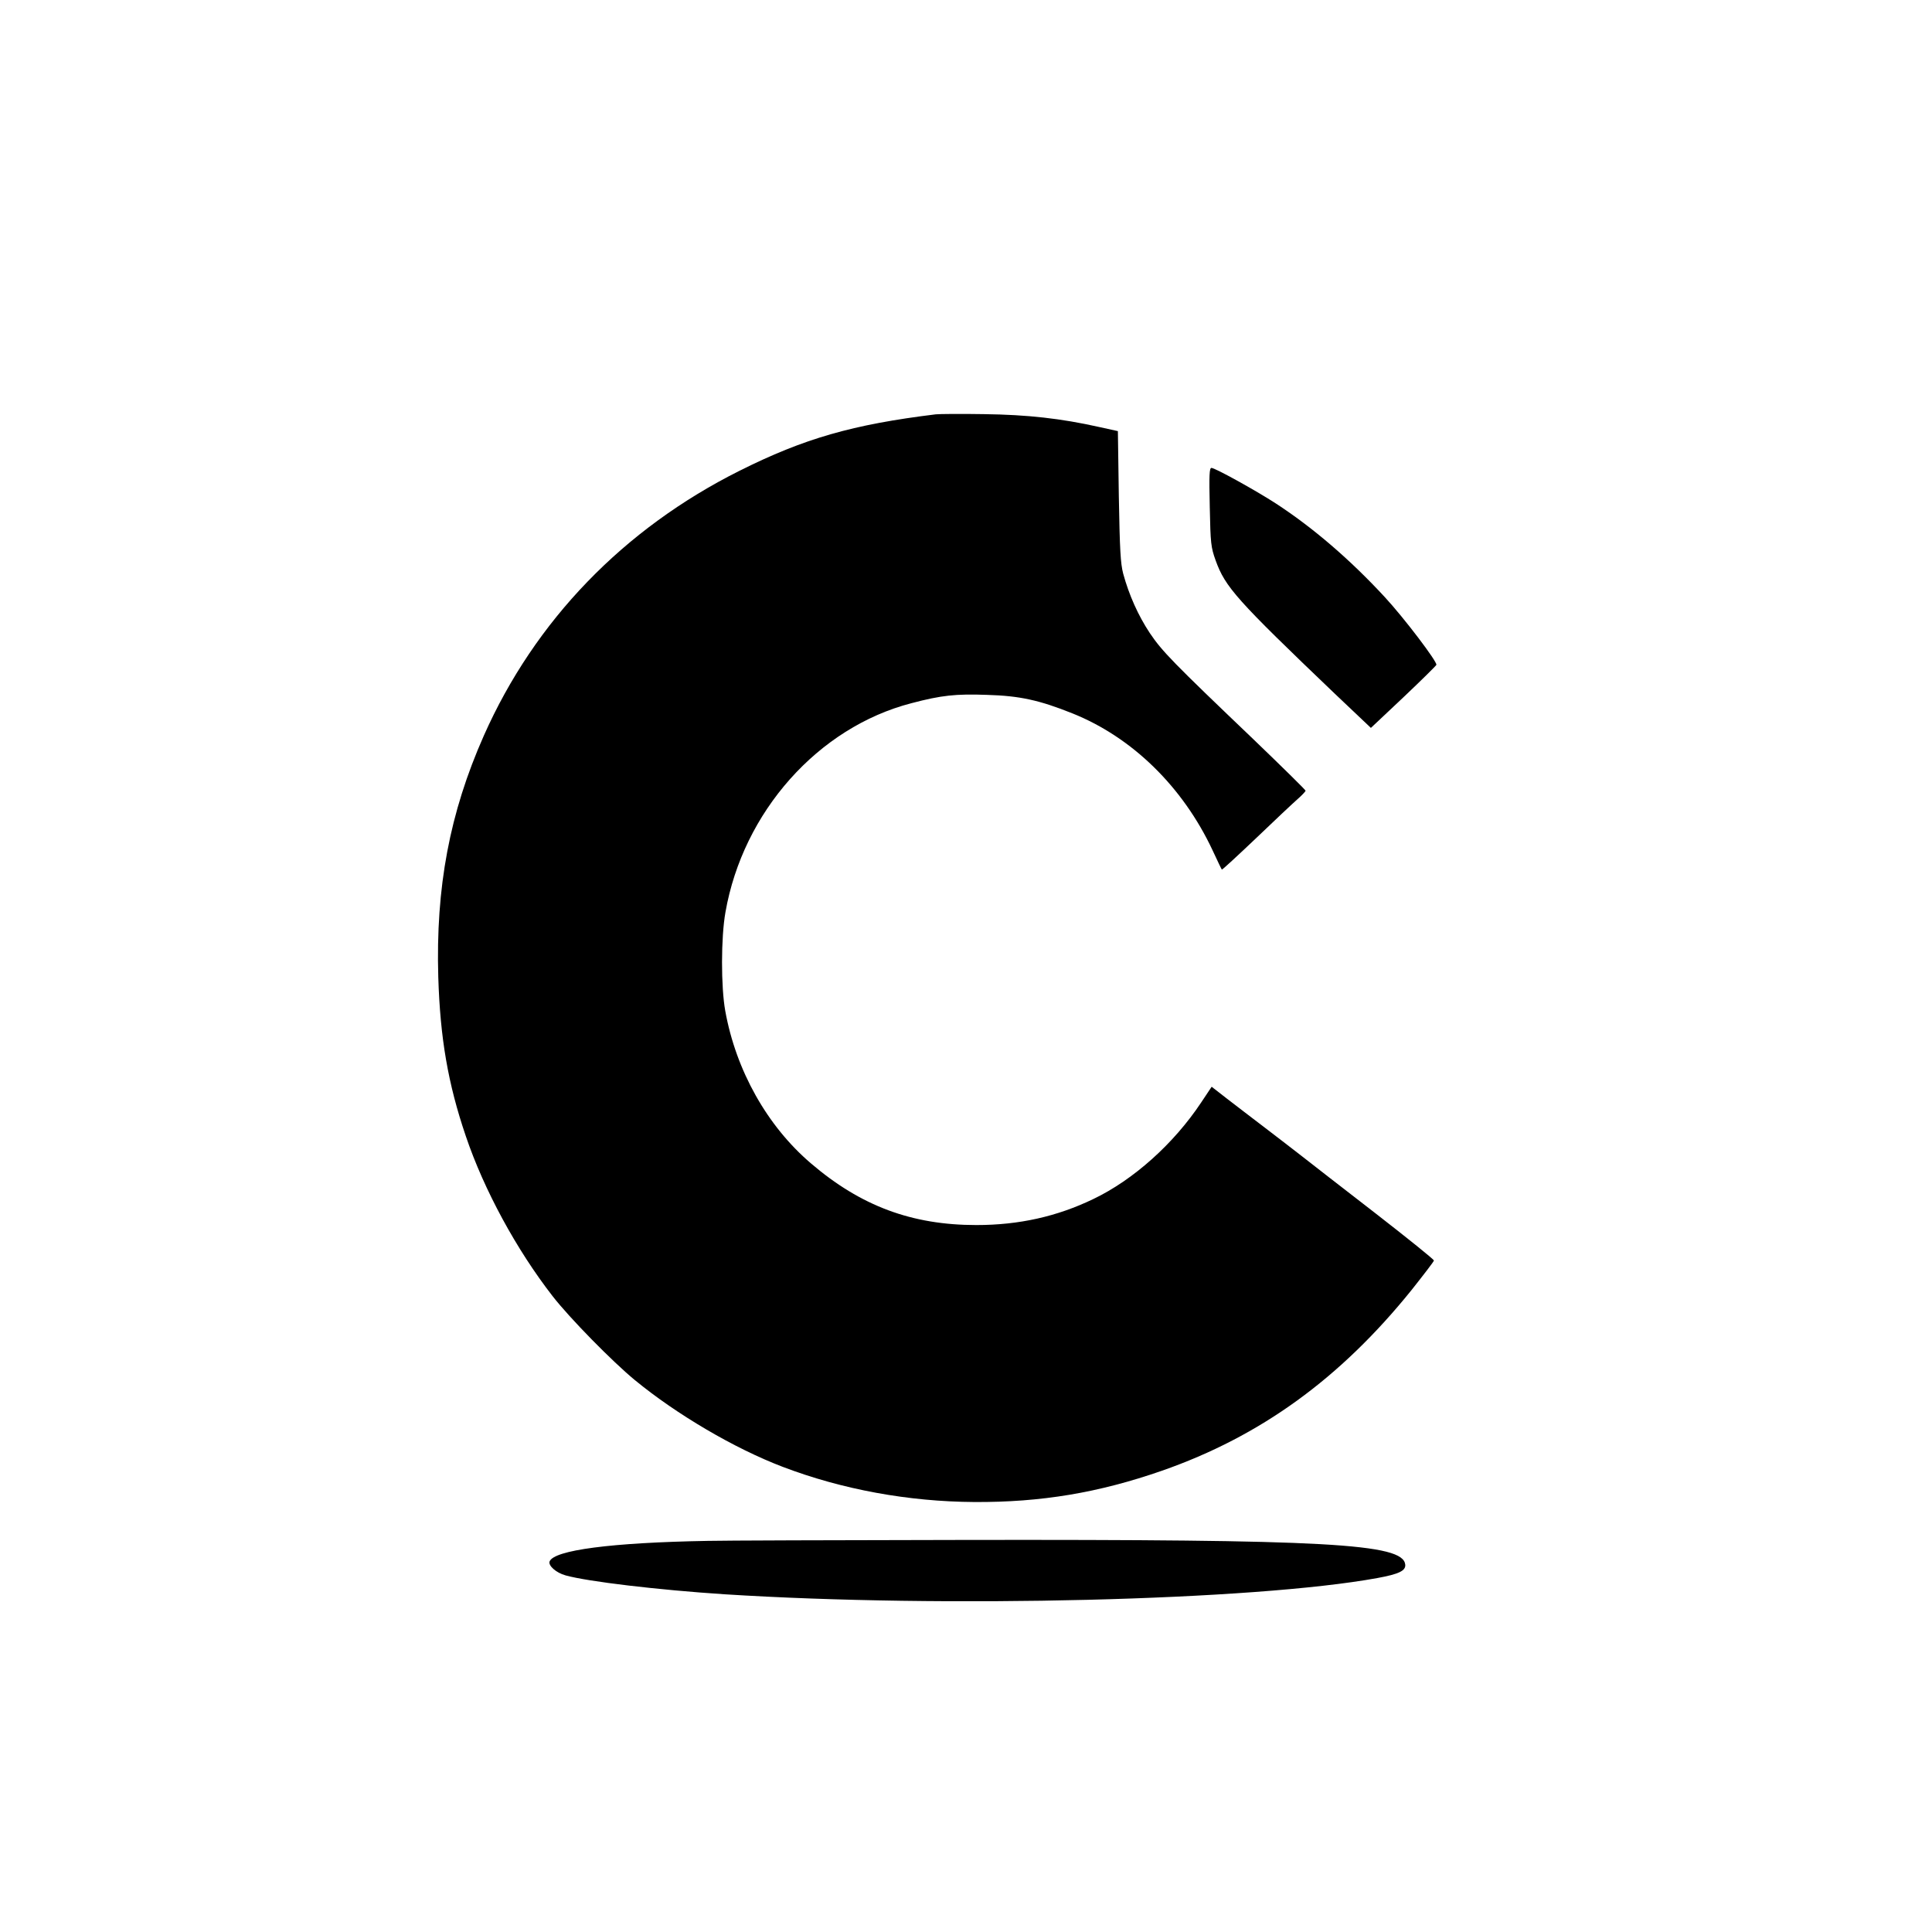 <?xml version="1.0" standalone="no"?>
<!DOCTYPE svg PUBLIC "-//W3C//DTD SVG 20010904//EN"
 "http://www.w3.org/TR/2001/REC-SVG-20010904/DTD/svg10.dtd">
<svg version="1.0" xmlns="http://www.w3.org/2000/svg"
 width="1024pt" height="1024pt" viewBox="0 0 1024 1024"
 preserveAspectRatio="xMidYMid meet">

<g transform="translate(0,1024) scale(0.1,-0.1)"
fill="#000000" stroke="none">
<path d="M4960 8044 c-441 -54 -698 -128 -1040 -299 -615 -308 -1085 -794
-1356 -1405 -181 -409 -255 -803 -241 -1280 10 -321 51 -563 146 -842 96 -284
268 -601 460 -848 91 -117 316 -346 436 -445 223 -183 528 -362 782 -459 317
-121 669 -185 1017 -187 354 -2 659 49 995 166 521 182 944 488 1322 957 65
82 119 152 119 157 0 6 -141 119 -312 252 -172 133 -351 272 -398 309 -47 36
-134 104 -195 150 -60 46 -147 112 -192 147 l-81 63 -56 -84 c-145 -218 -358
-409 -571 -511 -193 -93 -394 -138 -620 -138 -342 0 -613 101 -877 327 -232
198 -397 492 -454 808 -23 128 -23 388 1 523 93 532 491 980 986 1108 159 42
235 50 401 44 173 -5 277 -28 452 -98 317 -127 585 -389 743 -726 25 -54 47
-100 49 -102 2 -2 83 73 181 166 98 94 197 187 221 208 23 20 42 41 42 44 0 4
-125 127 -277 273 -426 407 -483 465 -549 563 -61 92 -110 201 -141 315 -14
54 -18 125 -23 410 l-5 345 -100 22 c-201 45 -378 65 -610 68 -121 2 -236 1
-255 -1z"/>
<path d="M6412 7553 c4 -194 6 -213 31 -283 51 -142 111 -209 632 -707 l191
-181 171 161 c94 89 173 167 176 173 7 14 -171 249 -274 360 -182 197 -379
367 -579 497 -105 68 -320 187 -339 187 -11 0 -13 -37 -9 -207z"/>
<path d="M3750 2073 c-510 -9 -814 -49 -837 -109 -8 -22 34 -60 85 -74 119
-33 491 -77 842 -100 1165 -74 2810 -33 3460 86 115 21 152 39 148 72 -13 111
-411 133 -2343 130 -671 -1 -1281 -3 -1355 -5z"/>
</g>
</svg>
